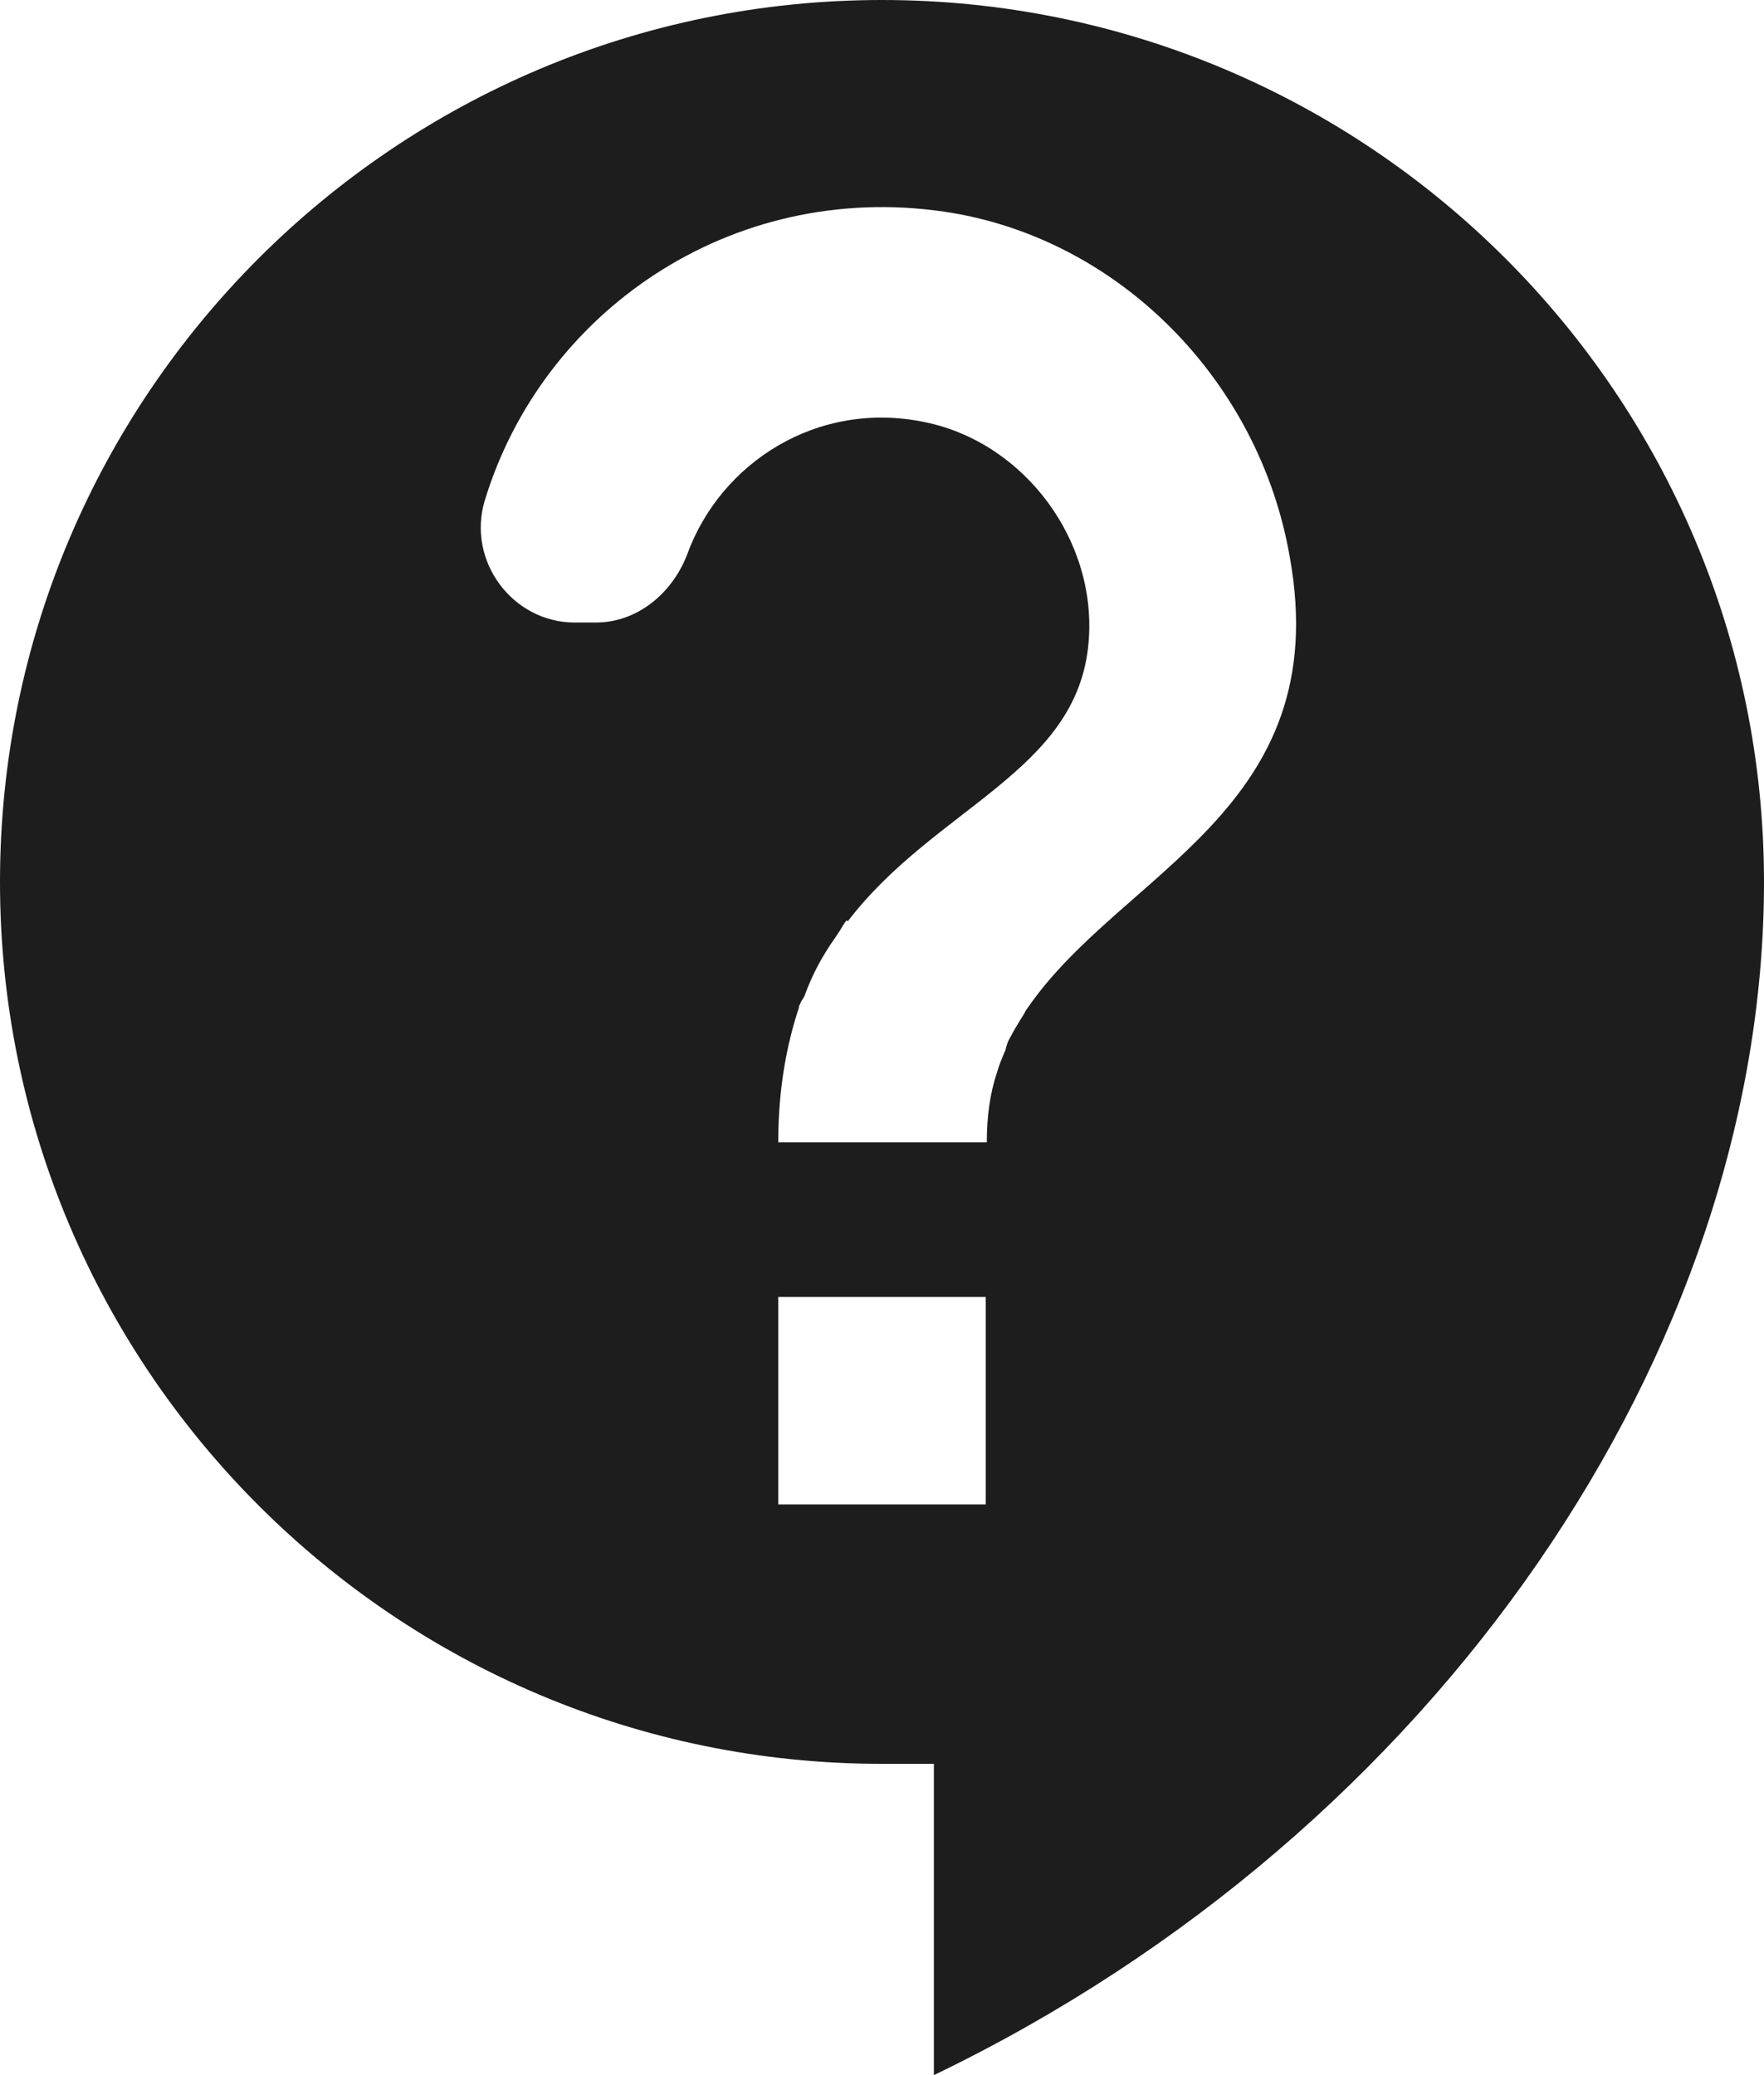 <?xml version="1.0" encoding="UTF-8"?>
<svg width="17px" height="20px" viewBox="0 0 17 20" version="1.1" xmlns="http://www.w3.org/2000/svg" xmlns:xlink="http://www.w3.org/1999/xlink">
    <!-- Generator: Sketch 52.5 (67469) - http://www.bohemiancoding.com/sketch -->
    <title>contact_support</title>
    <desc>Created with Sketch.</desc>
    <g id="Icons" stroke="none" stroke-width="1" fill="none" fill-rule="evenodd">
        <g id="Rounded" transform="translate(-885, -200)">
            <g id="Action" transform="translate(100, 100)">
                <g id="-Round-/-Action-/-contact_support" transform="translate(782, 98)">
                    <g transform="translate(0, 0)">
                        <polygon id="Path" points="0 0 24 0 24 24 0 24"></polygon>
                        <path d="M11.5,2 C6.81,2 3,5.81 3,10.5 C3,15.19 6.81,19 11.5,19 L12,19 L12,22 C16.86,19.66 20,15 20,10.5 C20,5.81 16.19,2 11.5,2 Z M12.5,16.5 L10.5,16.5 L10.5,14.5 L12.5,14.5 L12.5,16.5 Z M12.9,11.72 C12.89,11.73 12.88,11.75 12.87,11.77 C12.82,11.85 12.77,11.93 12.73,12.01 C12.71,12.04 12.7,12.08 12.69,12.12 C12.66,12.19 12.63,12.26 12.61,12.33 C12.54,12.54 12.51,12.76 12.51,13.01 L10.5,13.01 C10.5,12.5 10.58,12.07 10.7,11.71 C10.7,11.7 10.7,11.69 10.71,11.68 C10.72,11.64 10.75,11.62 10.76,11.58 C10.82,11.42 10.89,11.28 10.98,11.14 C11.01,11.09 11.05,11.04 11.08,10.99 C11.11,10.95 11.13,10.9 11.16,10.87 L11.17,10.88 C12.01,9.78 13.38,9.44 13.49,8.2 C13.58,7.22 12.88,6.27 11.92,6.07 C10.88,5.85 9.94,6.46 9.62,7.35 C9.48,7.71 9.15,8 8.74,8 L8.54,8 C7.94,8 7.5,7.41 7.67,6.83 C8.22,5.01 10.04,3.74 12.1,4.04 C13.79,4.29 15.14,5.68 15.43,7.37 C15.87,9.81 13.8,10.4 12.9,11.72 Z" id="🔹Icon-Color" fill="#1D1D1D"></path>
                    </g>
                </g>
            </g>
        </g>
    </g>
</svg>